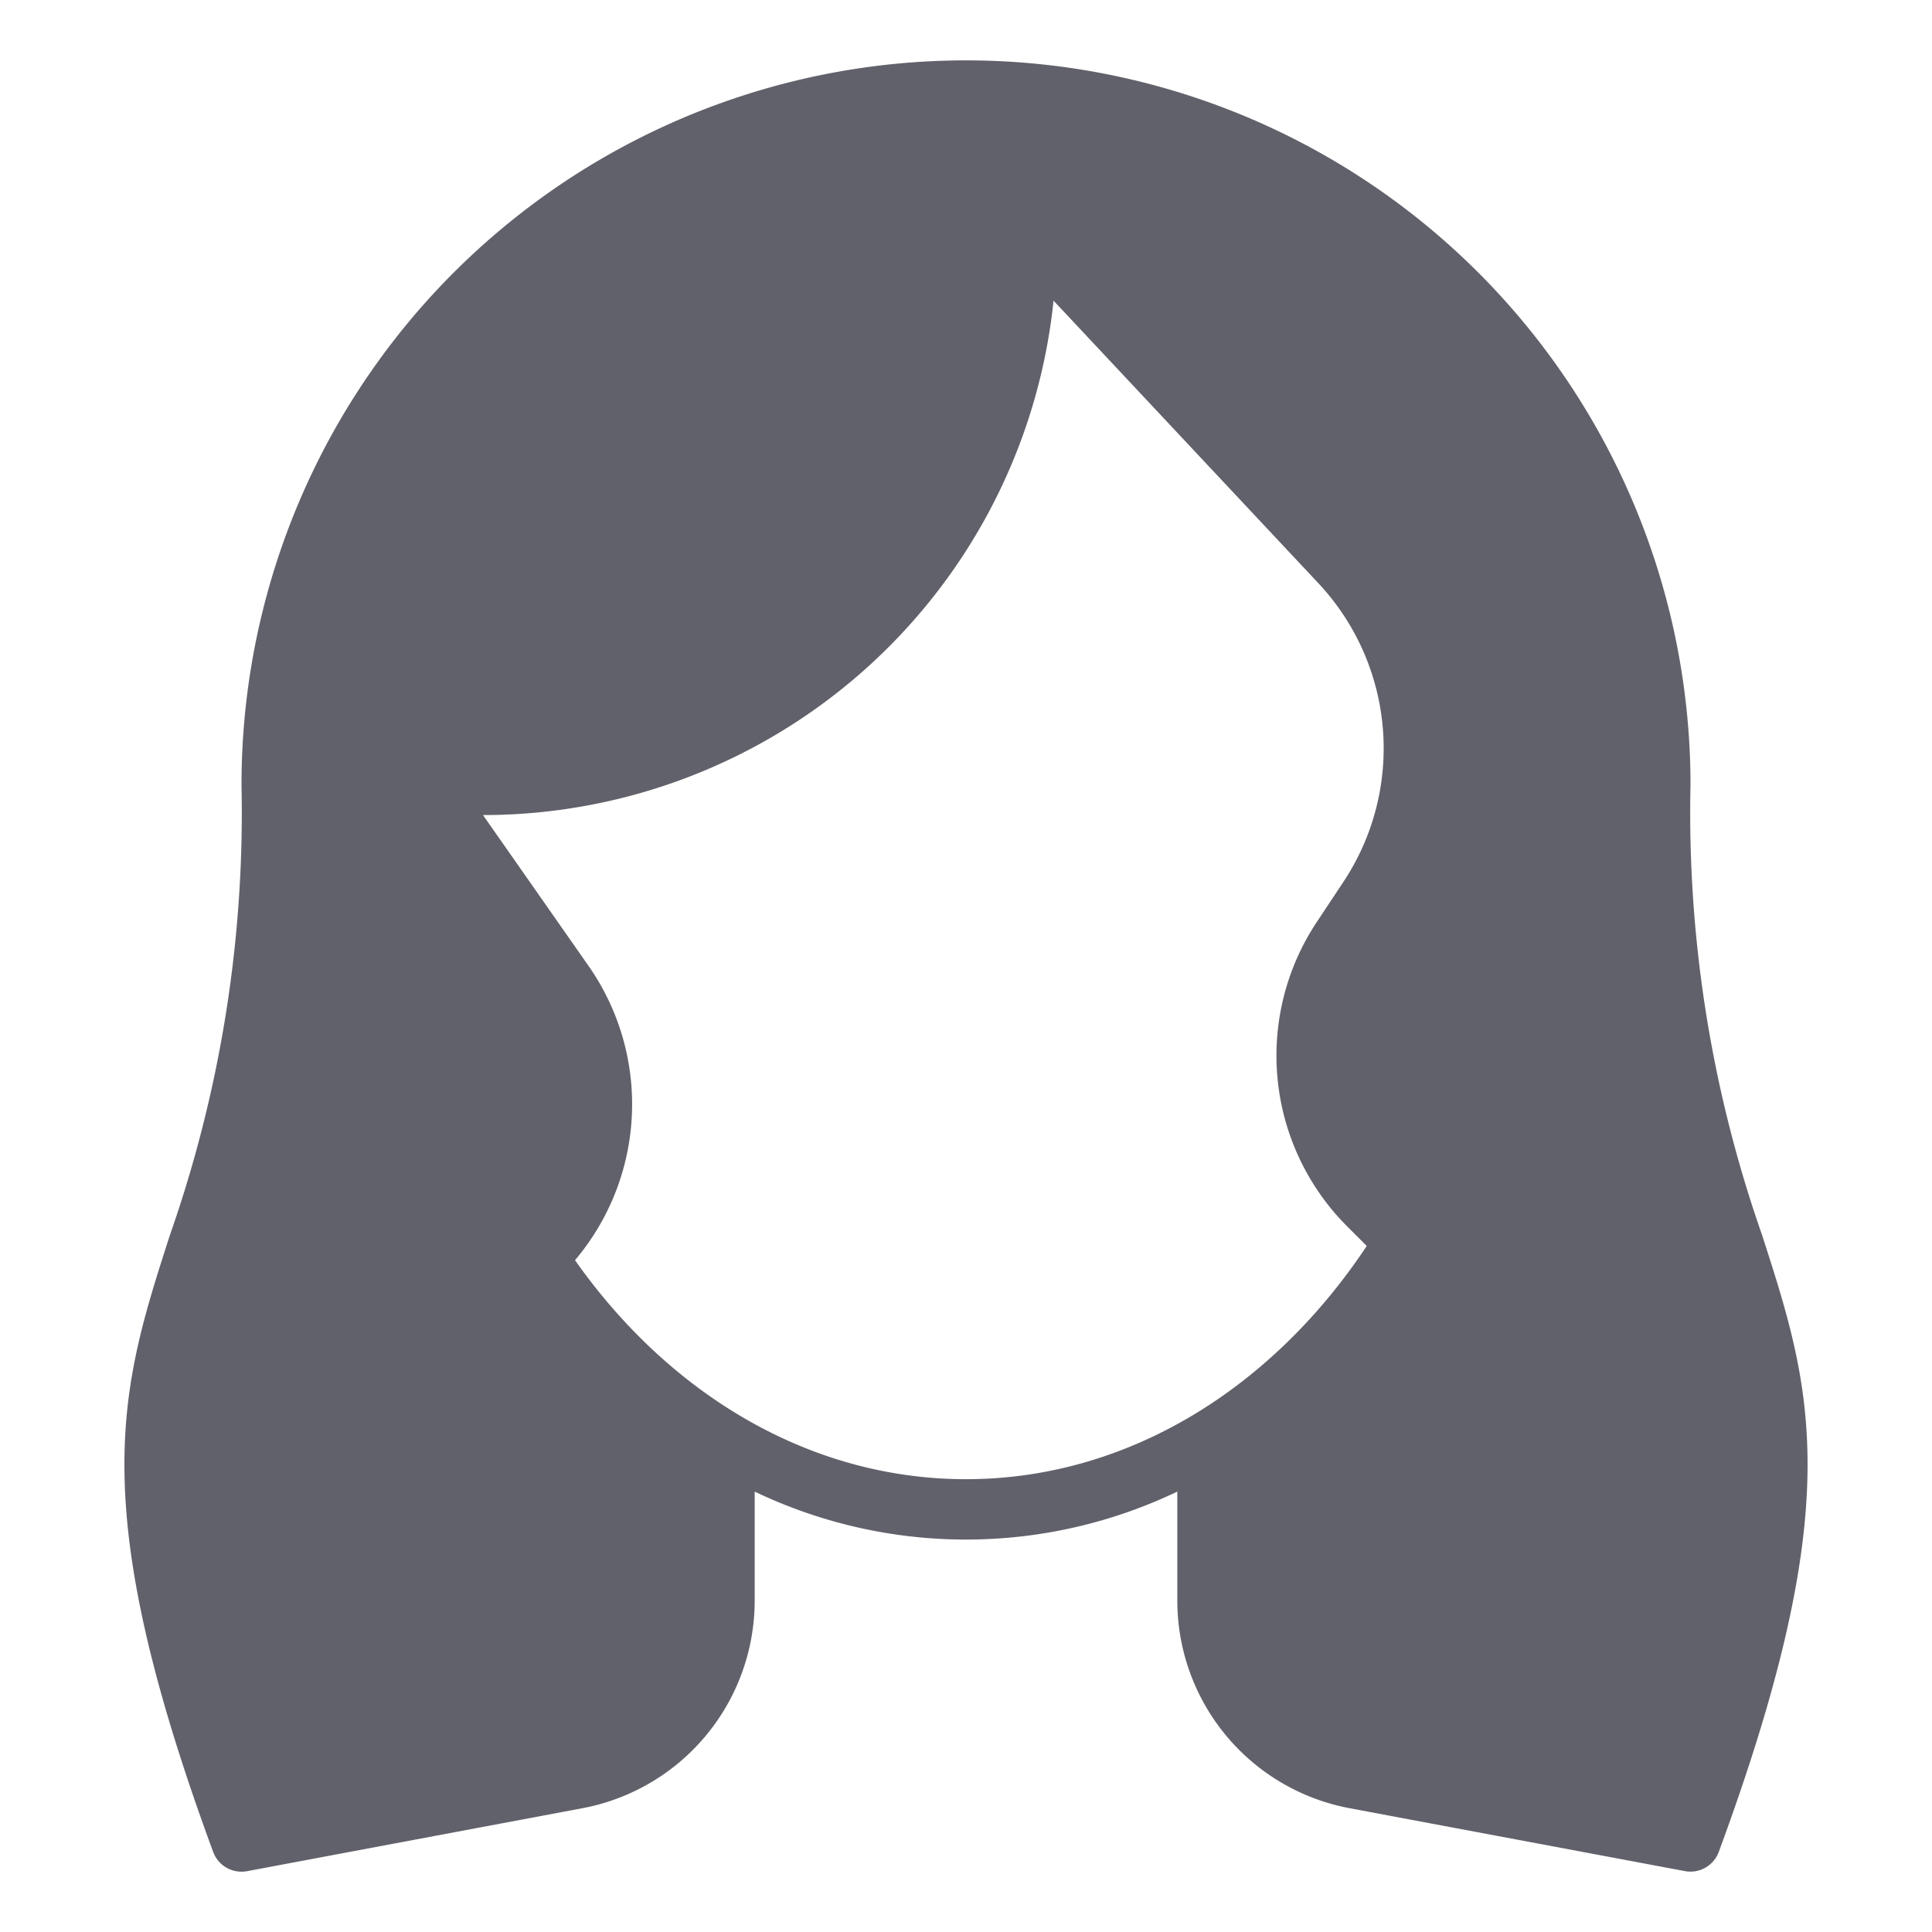 <svg xmlns="http://www.w3.org/2000/svg" height="64" width="64" viewBox="0 0 64 64"><title>hair woman 3</title><g fill="#61616b" class="nc-icon-wrapper"><path d="M58.367,40.9A42.288,42.288,0,0,1,56,26,24,24,0,0,0,8,26,42.288,42.288,0,0,1,5.633,40.9c-1.654,5.13-2.85,8.836,1.429,20.449a1,1,0,0,0,1.123.636L19.29,59.9A7,7,0,0,0,25,53.021v-3.61a16.213,16.213,0,0,0,14,0v3.61A7,7,0,0,0,44.71,59.9l11.1,2.082A.985.985,0,0,0,56,62a1,1,0,0,0,.937-.654C61.217,49.733,60.021,46.027,58.367,40.9Zm-39.32.847.038-.045a8,8,0,0,0,.408-9.71L16,27A19,19,0,0,0,34.9,9.96l8.773,9.36a8,8,0,0,1,.83,9.892l-.886,1.336a8,8,0,0,0,1.01,10.078l.648.648C42.156,45.975,37.369,49,32,49,26.812,49,22.167,46.176,19.047,41.744Z" fill="#61616b"></path></g></svg>